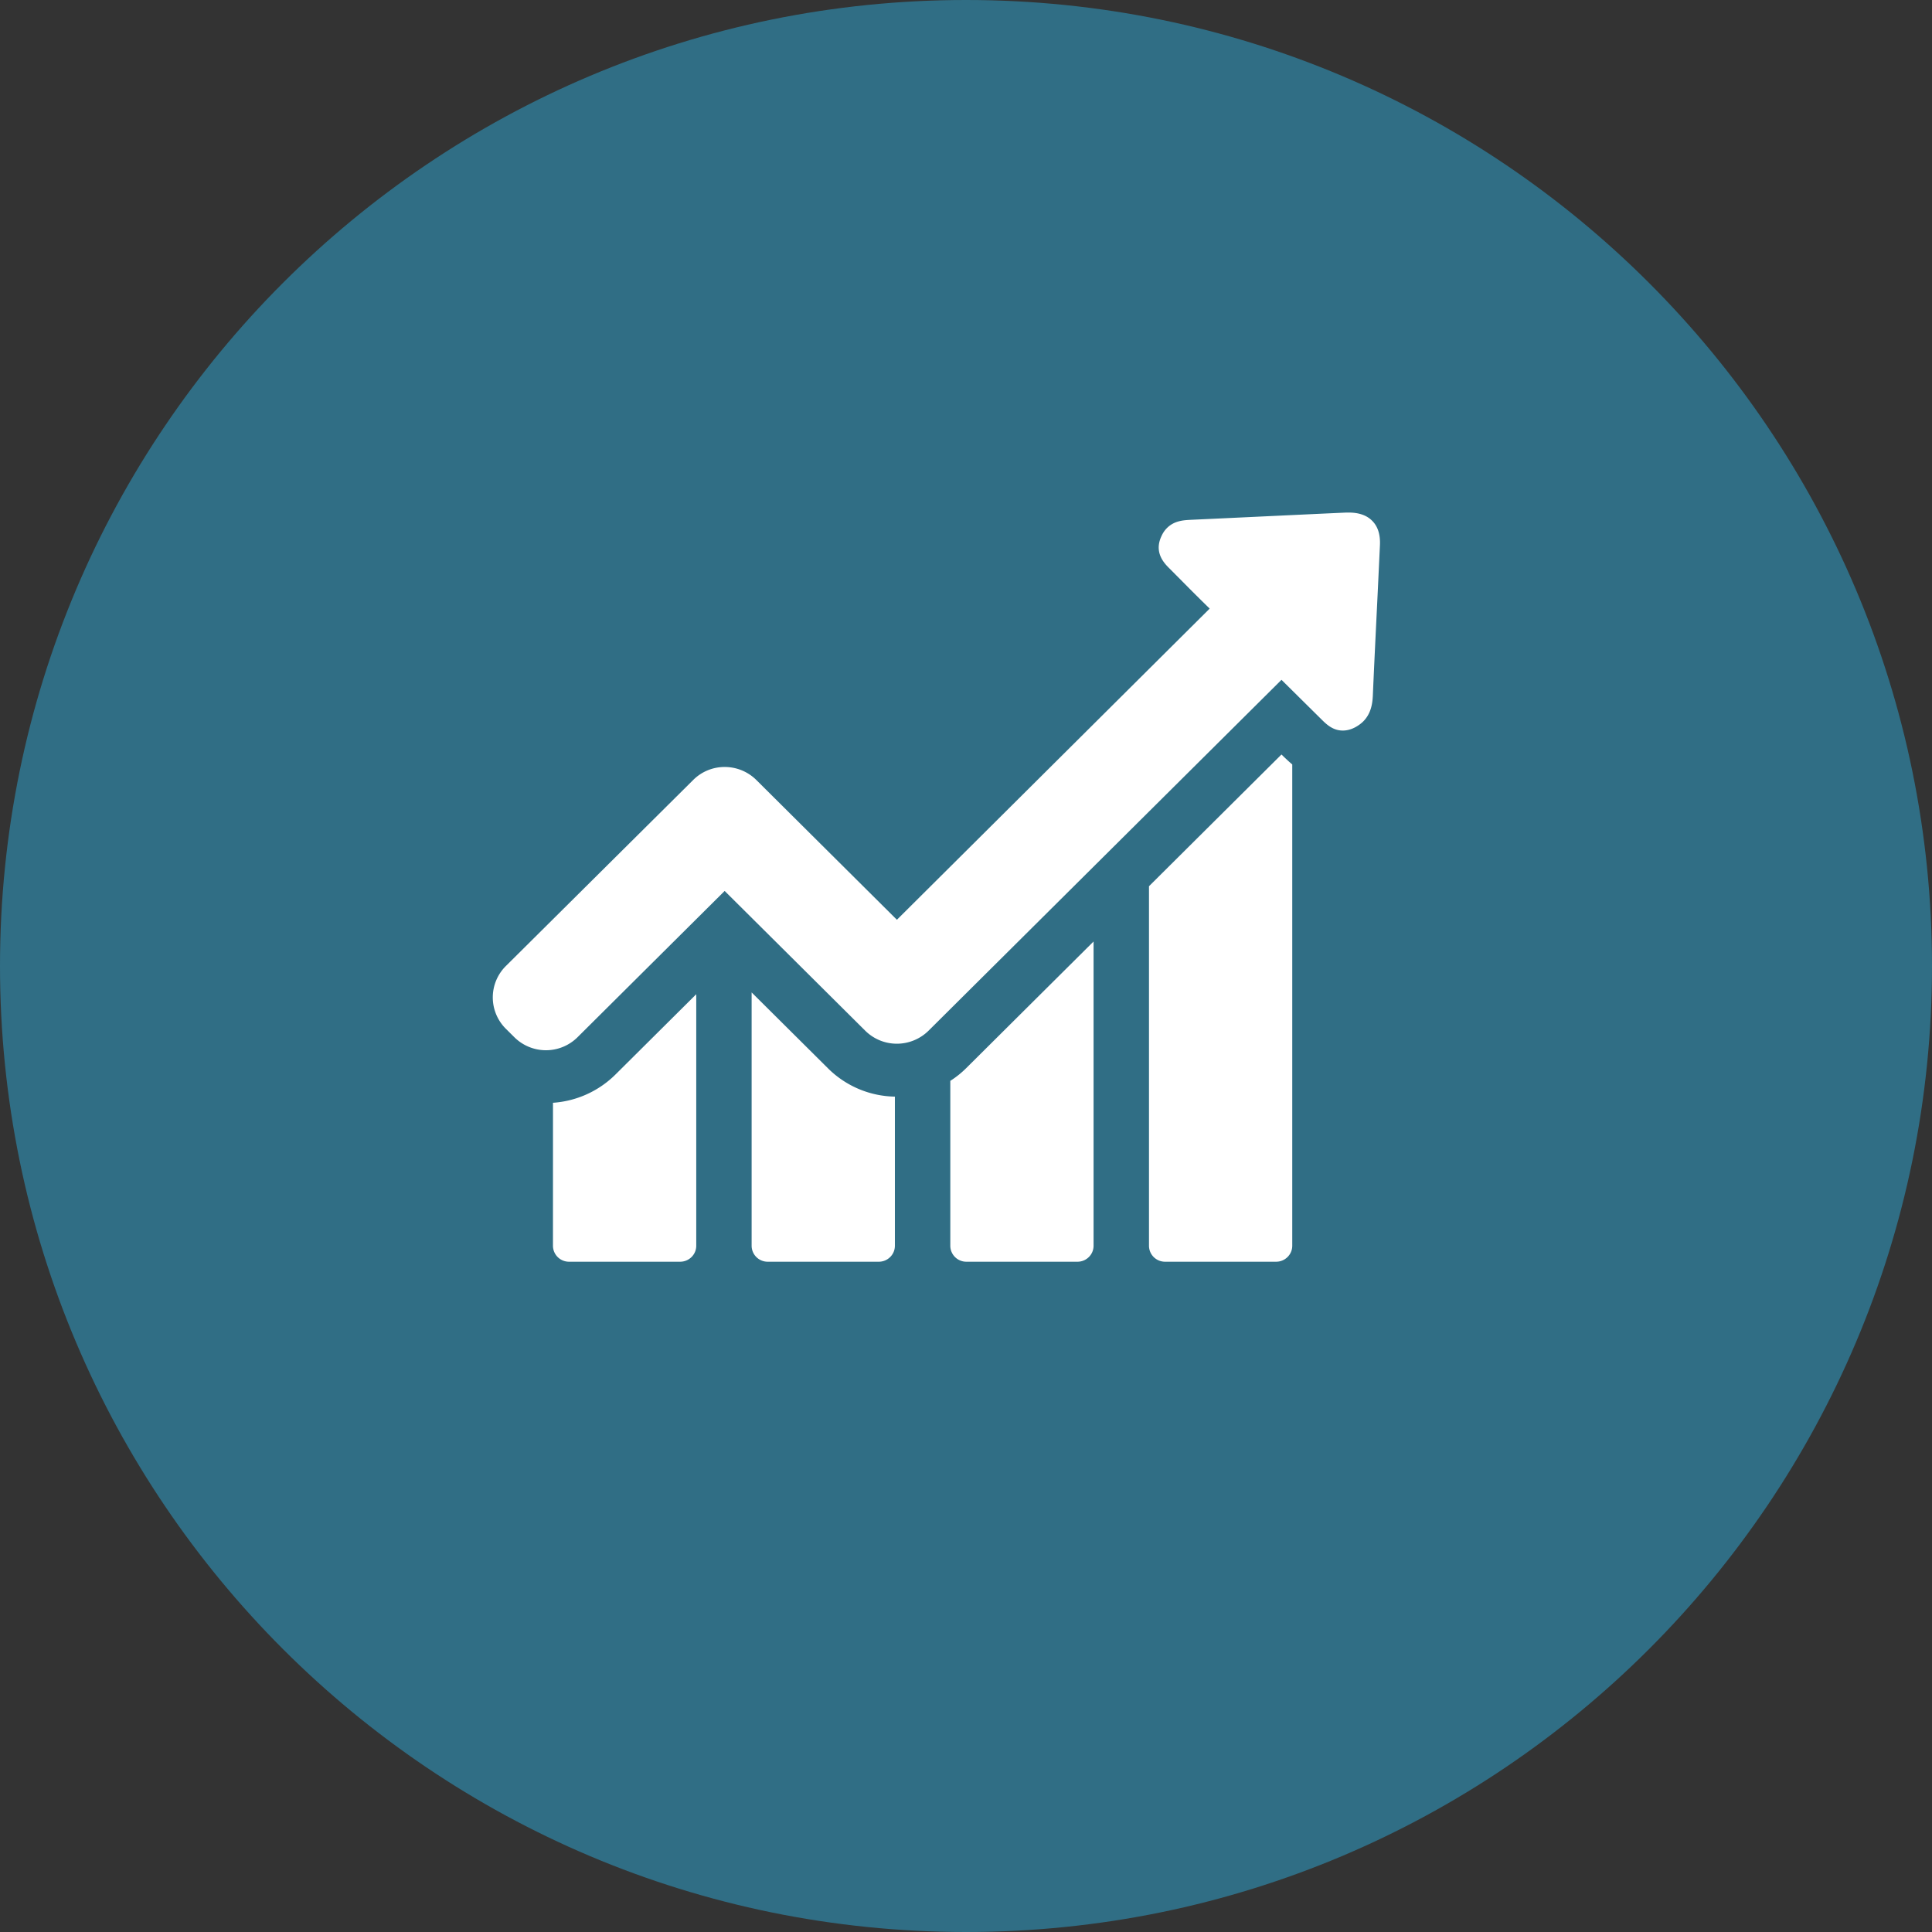 <svg xmlns="http://www.w3.org/2000/svg" xmlns:xlink="http://www.w3.org/1999/xlink" width="98" height="98" viewBox="0 0 98 98"><rect x="0" y="0" width="98" height="98" fill="#333333" stroke="none"/><defs><path id="hea5a" d="M319 843c27.062 0 49 21.938 49 49s-21.938 49-49 49-49-21.938-49-49 21.938-49 49-49z"/><path id="hea5b" d="M298.05 898.938a4.98 4.98 0 0 0 3.17-1.434l4.097-4.072v12.758c0 .451-.37.81-.814.81h-5.64a.812.812 0 0 1-.814-.81zM312 897.191a4.929 4.929 0 0 0 3.393 1.435v7.564c0 .451-.37.81-.813.81h-5.64a.812.812 0 0 1-.814-.81v-12.85zm6.204.635a4.81 4.81 0 0 0 .805-.644l6.462-6.425v15.433c0 .451-.37.81-.813.81h-5.64a.812.812 0 0 1-.814-.81zm16.92-16.435c.101.092.24.23.425.385v24.414c0 .451-.37.81-.814.81h-5.64a.812.812 0 0 1-.813-.81v-18.236l6.721-6.683zm4.493-11.96c.286.295.407.709.379 1.242l-.12 2.546c-.083 1.7-.167 3.391-.24 5.083-.02.395-.093.901-.49 1.296-.112.11-.24.202-.389.285-.222.12-.435.174-.647.174-.509 0-.841-.33-1.082-.569l-2.025-2.004-17.9 17.795a2.29 2.29 0 0 1-1.608.663c-.61 0-1.183-.24-1.609-.663l-7.128-7.086-7.461 7.418a2.274 2.274 0 0 1-3.208 0l-.426-.423a2.242 2.242 0 0 1 0-3.19l9.496-9.431a2.25 2.25 0 0 1 1.599-.662c.61 0 1.183.239 1.609.662l7.128 7.088 15.866-15.784a93.56 93.56 0 0 1-1.378-1.37l-.657-.661c-.258-.257-.804-.8-.415-1.636.073-.166.166-.304.286-.423.379-.377.86-.395 1.211-.414 2.626-.12 5.243-.248 7.868-.367h.148c.518 0 .925.147 1.193.432z"/></defs><g><g transform="translate(-270 -843)"><use fill="#306e85" xlink:href="#hea5a"/></g><g transform="translate(-270 -843)"><use fill="#fff" xlink:href="#hea5b"/></g></g></svg>